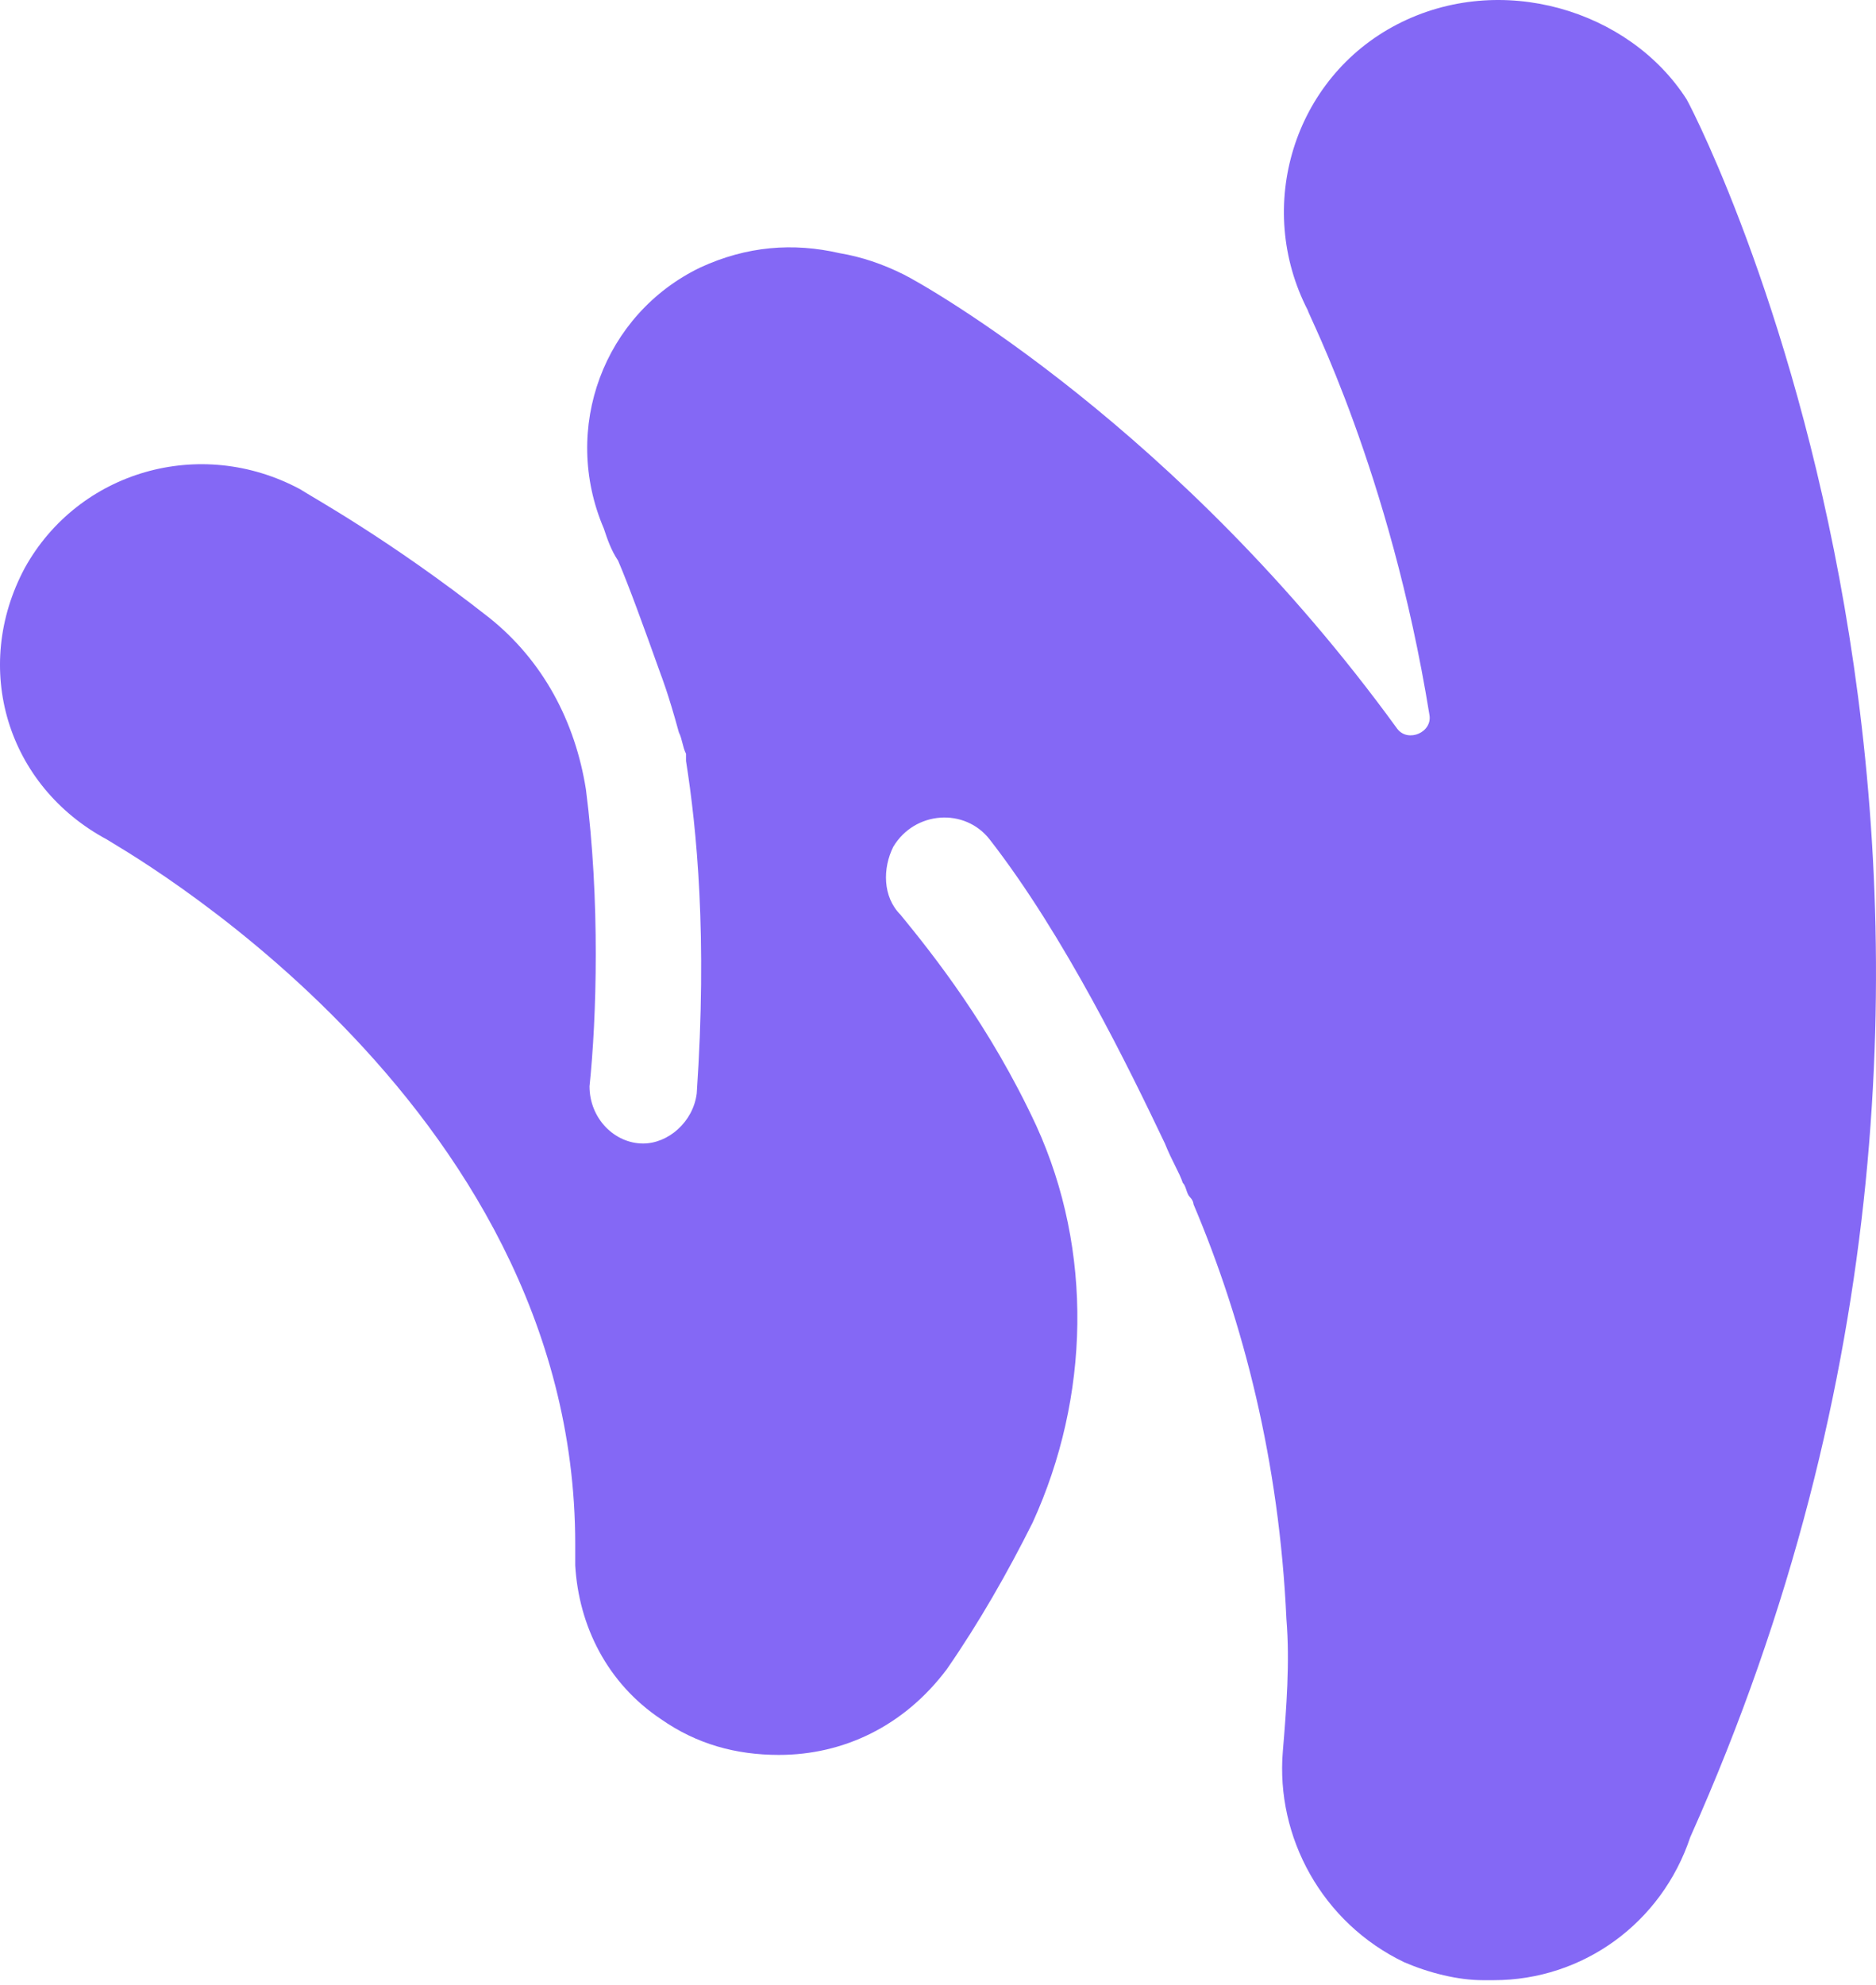 <svg width="87" height="92" viewBox="0 0 87 92" fill="none" xmlns="http://www.w3.org/2000/svg">
    <path d="M64.796 1.129C59.989 3.615 58.166 9.582 60.652 14.388C60.652 14.554 64.464 21.846 66.287 33.116C66.453 33.945 65.293 34.442 64.796 33.779C54.686 19.857 42.918 13.228 41.924 12.731C40.929 12.233 39.935 11.902 38.941 11.736C36.786 11.239 34.631 11.405 32.477 12.399C28.002 14.554 26.013 19.857 28.002 24.498C28.168 24.995 28.333 25.492 28.665 25.99C29.162 27.15 29.825 28.973 30.654 31.293C30.654 31.293 30.985 32.122 31.482 33.945C31.648 34.277 31.648 34.608 31.814 34.94C31.814 35.105 31.814 35.105 31.814 35.271C32.311 38.42 32.808 43.392 32.311 50.685C32.145 52.011 30.985 53.005 29.825 53.005C28.499 53.005 27.339 51.845 27.339 50.353C27.67 47.204 27.836 41.735 27.173 36.597C26.676 33.448 25.184 30.63 22.698 28.642C18.058 24.995 14.411 23.006 13.914 22.675C9.273 20.189 3.638 21.846 1.152 26.321C-1.334 30.962 0.324 36.431 4.964 38.917C5.13 39.083 26.676 50.85 26.676 71.568V71.733C26.676 71.899 26.676 72.065 26.676 72.231C26.676 72.396 26.676 72.396 26.676 72.562C26.842 75.38 28.168 78.031 30.654 79.689C32.311 80.849 34.134 81.346 36.123 81.346C39.106 81.346 41.924 80.02 43.913 77.368C45.404 75.214 46.73 72.894 47.89 70.573C50.542 64.772 50.708 57.977 48.056 52.176C45.901 47.536 43.25 44.221 41.758 42.398C40.929 41.569 40.929 40.243 41.427 39.249C42.421 37.591 44.741 37.426 45.901 38.917C49.382 43.392 52.365 49.525 54.023 53.005C54.354 53.834 54.686 54.331 54.851 54.828C55.017 54.994 55.017 55.325 55.183 55.491C55.349 55.657 55.349 55.822 55.349 55.822C57.669 61.292 59.326 67.756 59.658 75.048C59.824 77.037 59.658 79.192 59.492 81.18C59.16 85.158 61.315 89.136 65.127 90.959C66.287 91.456 67.613 91.788 68.773 91.788C68.773 91.788 68.773 91.788 68.939 91.788C69.105 91.788 69.105 91.788 69.27 91.788C73.414 91.788 77.06 89.136 78.386 85.158C97.446 42.563 79.049 6.101 78.22 4.609C75.569 0.466 69.602 -1.357 64.796 1.129Z"
          fill="#8468F5"/>
</svg>
